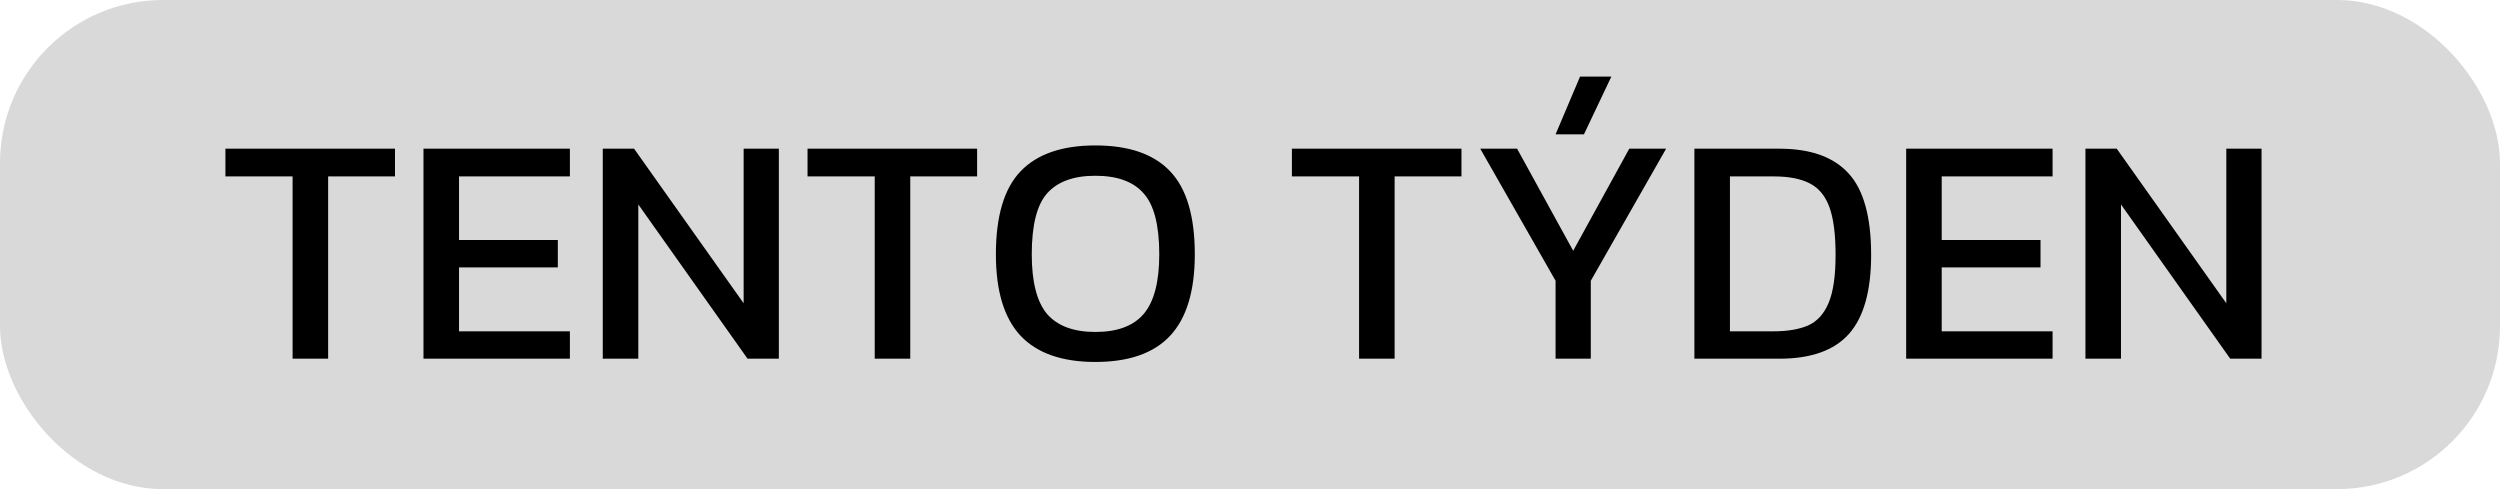 <svg width="230" height="45" viewBox="0 0 230 45" fill="none" xmlns="http://www.w3.org/2000/svg">
<rect width="230" height="45" rx="15" fill="#D9D9D9"/>
<path d="M26.919 33V16.23H20.739V13.68H36.34V16.23H30.189V33H26.919ZM38.96 33V13.68H52.43V16.23H42.23V22.08H51.32V24.6H42.23V30.48H52.43V33H38.96ZM55.455 33V13.68H58.334L68.415 27.9V13.68H71.654V33H68.775L58.724 18.81V33H55.455ZM80.474 33V16.23H74.294V13.68H89.894V16.23H83.744V33H80.474ZM100.772 33.3C97.712 33.3 95.422 32.5 93.902 30.9C92.382 29.28 91.622 26.78 91.622 23.4C91.622 19.88 92.382 17.33 93.902 15.75C95.422 14.17 97.712 13.38 100.772 13.38C103.852 13.38 106.142 14.17 107.642 15.75C109.162 17.33 109.922 19.88 109.922 23.4C109.922 26.78 109.162 29.28 107.642 30.9C106.142 32.5 103.852 33.3 100.772 33.3ZM100.772 30.54C102.792 30.54 104.272 29.99 105.212 28.89C106.172 27.77 106.652 25.94 106.652 23.4C106.652 20.72 106.172 18.85 105.212 17.79C104.272 16.71 102.792 16.17 100.772 16.17C98.772 16.17 97.292 16.71 96.332 17.79C95.392 18.85 94.922 20.72 94.922 23.4C94.922 25.94 95.392 27.77 96.332 28.89C97.292 29.99 98.772 30.54 100.772 30.54ZM125.035 33V16.23H118.855V13.68H134.455V16.23H128.305V33H125.035ZM143.113 12.36L145.363 7.05H148.243L145.723 12.36H143.113ZM143.113 33V25.83L136.183 13.68H139.573L144.733 23.07L149.893 13.68H153.283L146.353 25.83V33H143.113ZM155.884 33V13.68H163.714C166.574 13.68 168.694 14.44 170.074 15.96C171.454 17.46 172.144 19.96 172.144 23.46C172.144 26.76 171.464 29.18 170.104 30.72C168.744 32.24 166.614 33 163.714 33H155.884ZM159.154 30.48H163.204C164.464 30.48 165.514 30.3 166.354 29.94C167.194 29.56 167.824 28.86 168.244 27.84C168.664 26.82 168.874 25.36 168.874 23.46C168.874 21.56 168.684 20.09 168.304 19.05C167.924 18.01 167.314 17.28 166.474 16.86C165.654 16.44 164.564 16.23 163.204 16.23H159.154V30.48ZM175.367 33V13.68H188.837V16.23H178.637V22.08H187.727V24.6H178.637V30.48H188.837V33H175.367ZM191.861 33V13.68H194.741L204.821 27.9V13.68H208.061V33H205.181L195.131 18.81V33H191.861Z" fill="black"/>
</svg>

